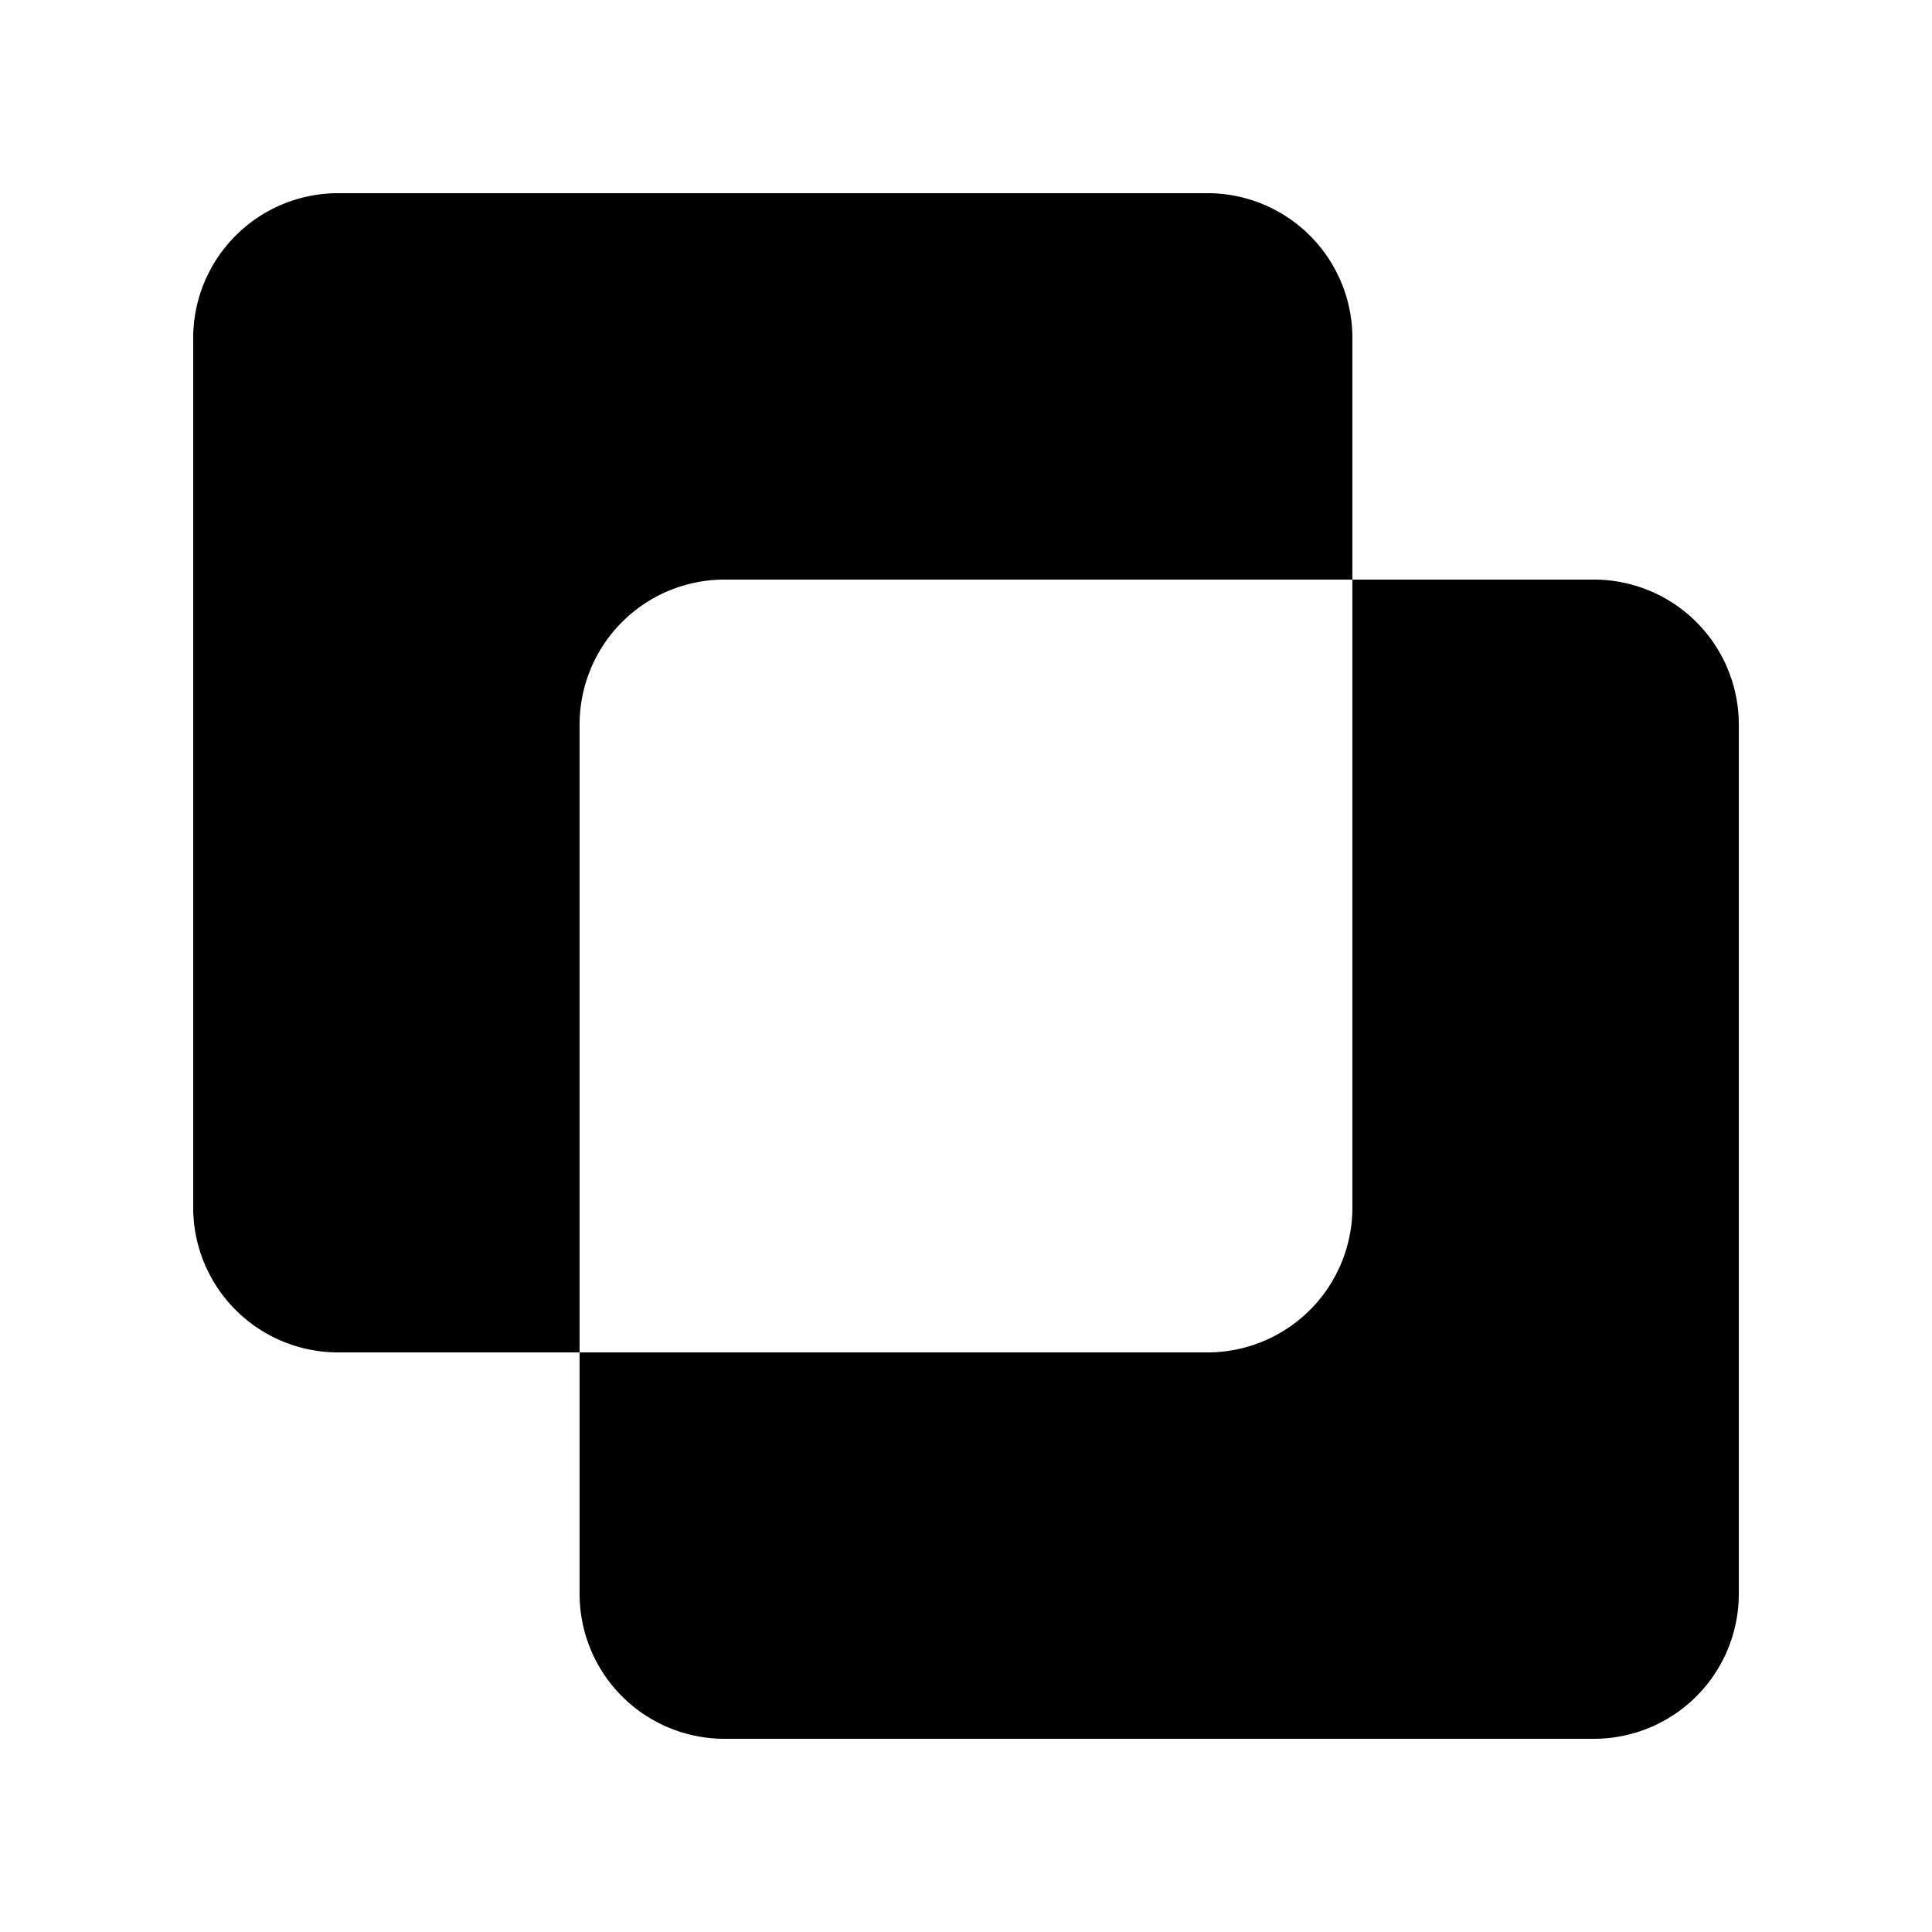 <svg class="bi bi-exclude" width="1em" height="1em" viewBox="0 0 20 20" fill="currentColor" xmlns="http://www.w3.org/2000/svg">
  <path fill-rule="evenodd" d="M3.5 2A1.5 1.5 0 002 3.5v9A1.5 1.5 0 003.5 14H6v2.5A1.5 1.5 0 007.5 18h9a1.5 1.5 0 001.5-1.5v-9A1.5 1.5 0 0016.5 6H14V3.5A1.5 1.5 0 0012.5 2h-9zM14 6H7.5A1.5 1.5 0 006 7.5V14h6.5a1.5 1.5 0 001.5-1.5V6z" clip-rule="evenodd"/>
</svg>